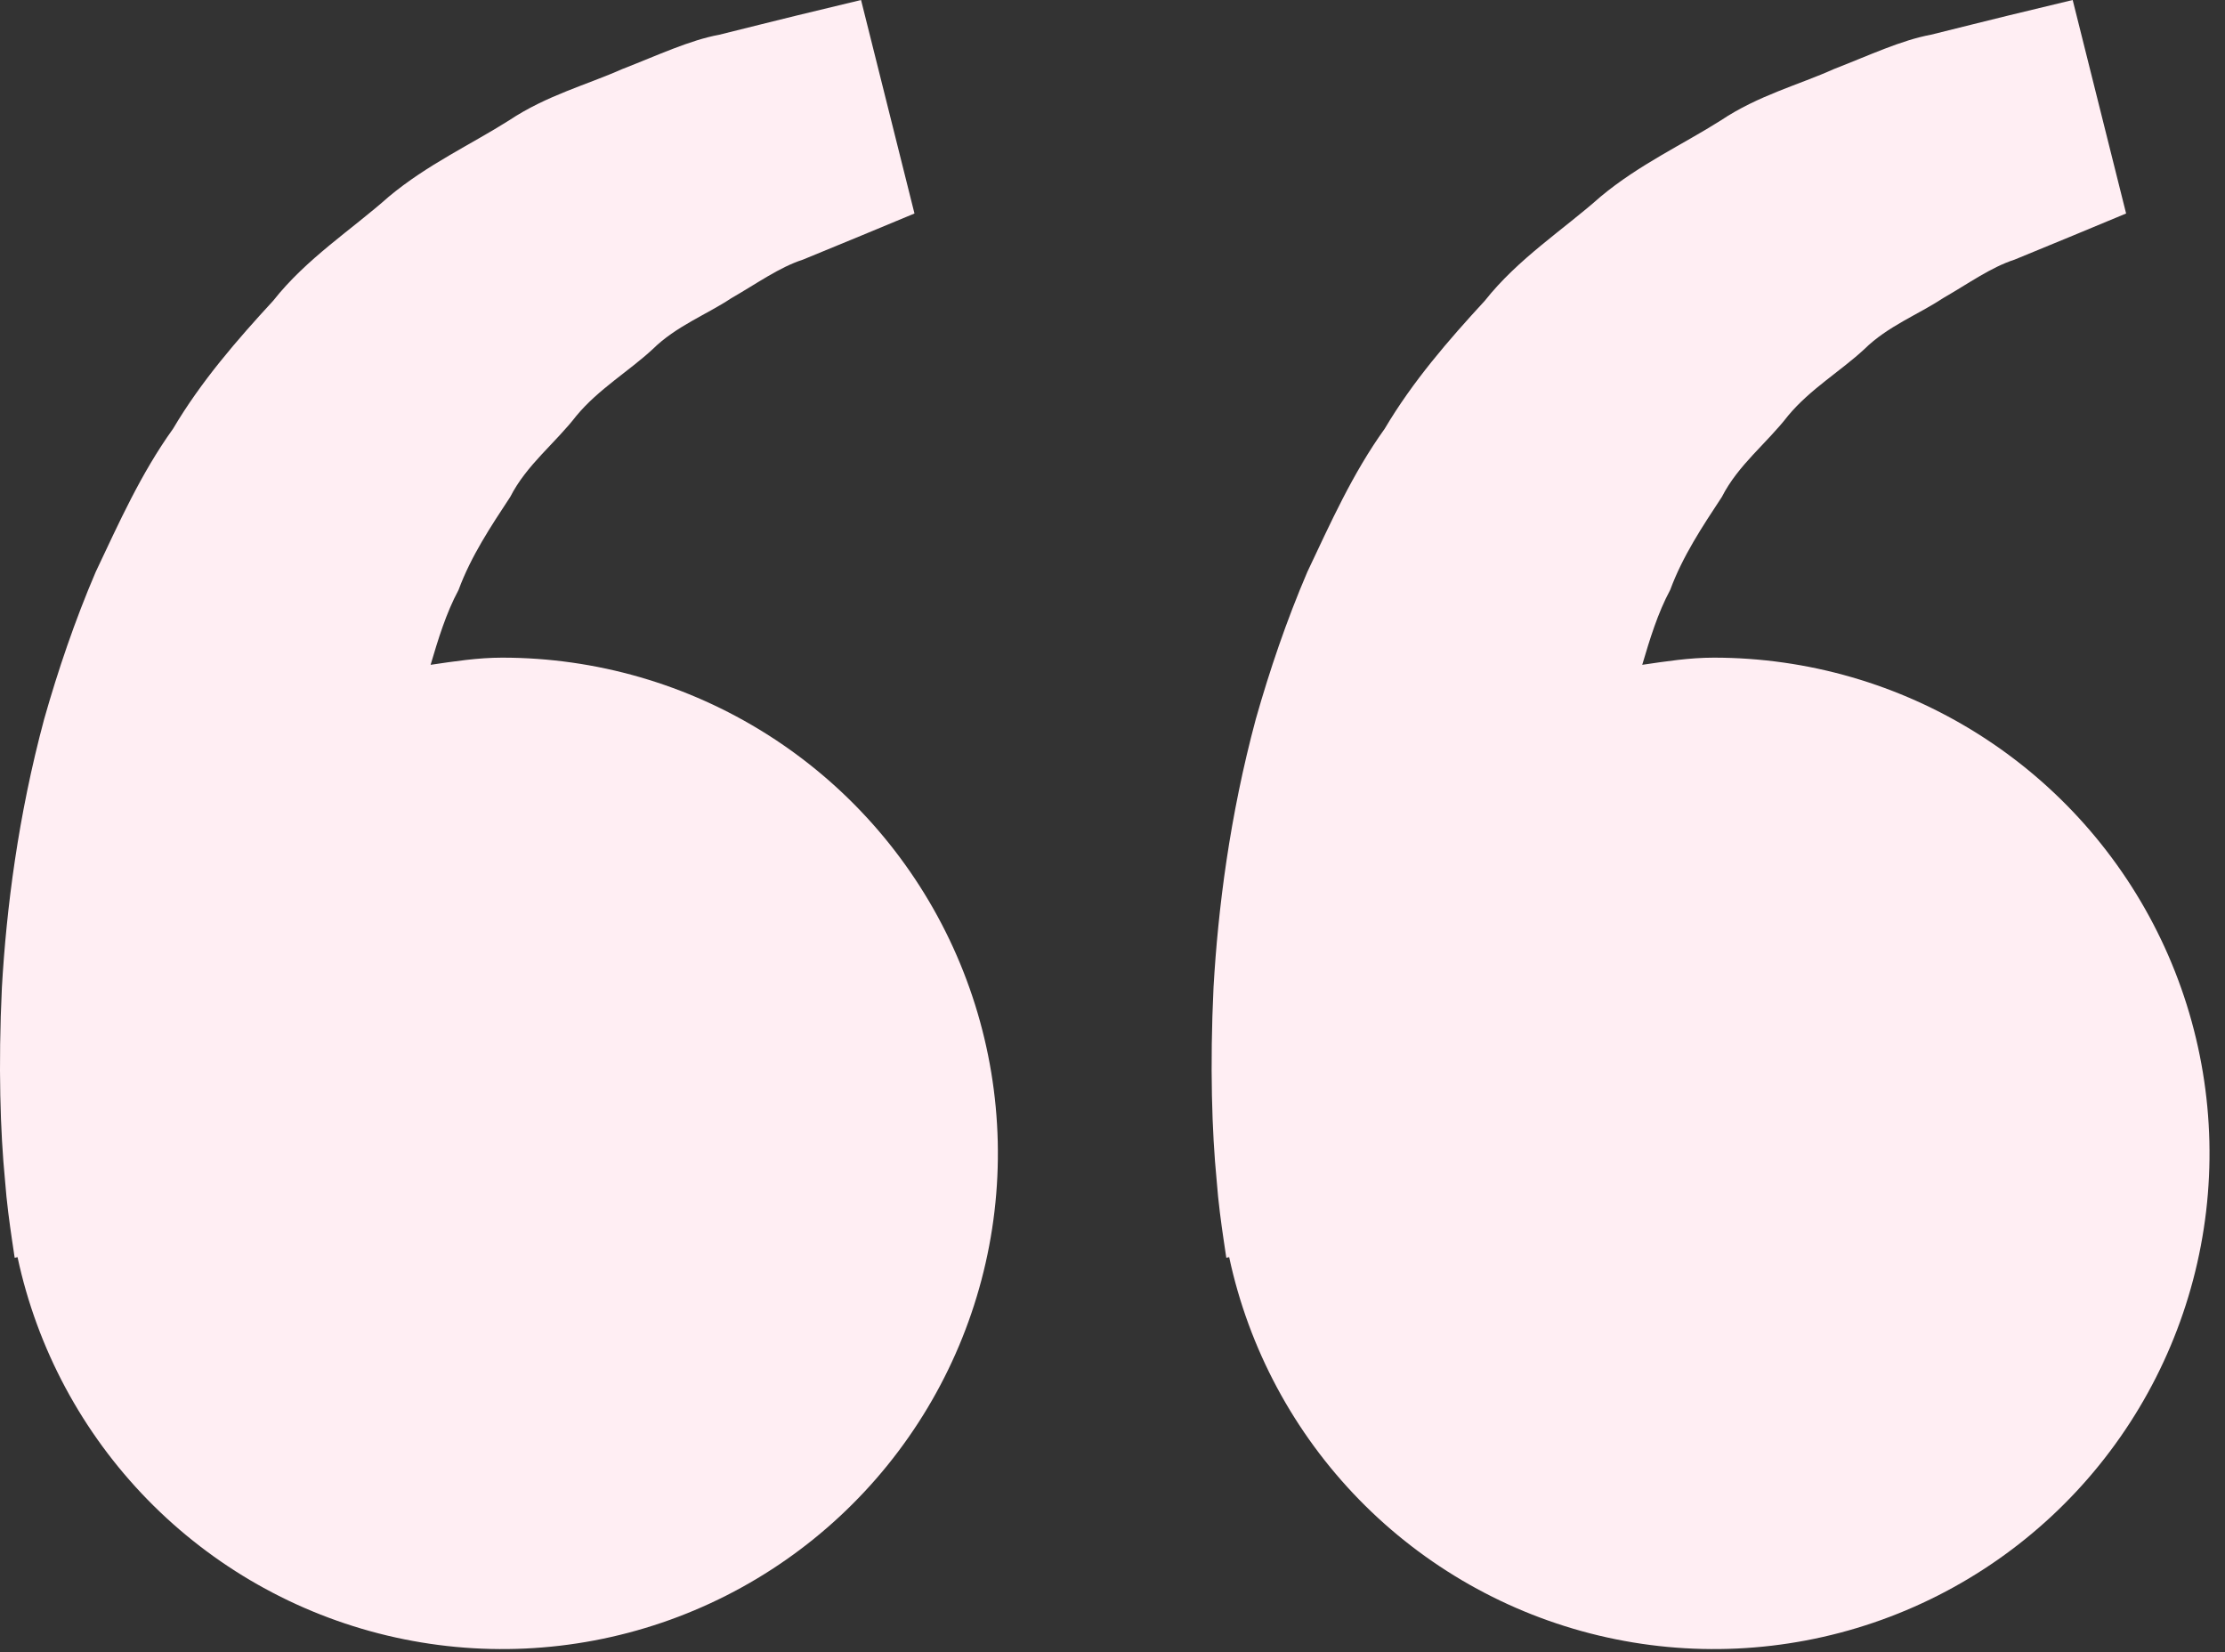 <svg width="101" height="75" viewBox="0 0 101 75" fill="none" xmlns="http://www.w3.org/2000/svg">
<rect x="0" y="0" width="101" height="75" fill="#333333" stroke="none"/>
<path d="M22.796 29.85C21.681 29.85 20.611 30.02 19.546 30.175C19.891 29.015 20.246 27.835 20.816 26.775C21.386 25.235 22.276 23.9 23.161 22.555C23.901 21.1 25.206 20.115 26.166 18.87C27.171 17.66 28.541 16.855 29.626 15.85C30.691 14.8 32.086 14.275 33.196 13.535C34.356 12.87 35.366 12.135 36.446 11.785L39.141 10.675L41.511 9.69L39.086 0L36.101 0.72C35.146 0.96 33.981 1.24 32.656 1.575C31.301 1.825 29.856 2.51 28.246 3.135C26.656 3.845 24.816 4.325 23.106 5.465C21.386 6.555 19.401 7.465 17.651 8.925C15.956 10.43 13.911 11.735 12.401 13.65C10.751 15.44 9.121 17.32 7.856 19.46C6.391 21.5 5.396 23.74 4.346 25.955C3.396 28.17 2.631 30.435 2.006 32.635C0.821 37.045 0.291 41.235 0.086 44.82C-0.084 48.41 0.016 51.395 0.226 53.555C0.301 54.575 0.441 55.565 0.541 56.25L0.666 57.09L0.796 57.06C1.685 61.214 3.733 65.032 6.701 68.071C9.669 71.11 13.437 73.247 17.569 74.234C21.701 75.221 26.028 75.019 30.05 73.649C34.071 72.28 37.623 69.8 40.294 66.496C42.965 63.193 44.646 59.201 45.143 54.981C45.64 50.762 44.932 46.489 43.102 42.655C41.271 38.821 38.393 35.584 34.799 33.318C31.206 31.052 27.044 29.85 22.796 29.85ZM77.796 29.85C76.681 29.85 75.611 30.02 74.546 30.175C74.891 29.015 75.246 27.835 75.816 26.775C76.386 25.235 77.276 23.9 78.161 22.555C78.901 21.1 80.206 20.115 81.166 18.87C82.171 17.66 83.541 16.855 84.626 15.85C85.691 14.8 87.086 14.275 88.196 13.535C89.356 12.87 90.366 12.135 91.446 11.785L94.141 10.675L96.511 9.69L94.086 0L91.101 0.72C90.146 0.96 88.981 1.24 87.656 1.575C86.301 1.825 84.856 2.51 83.246 3.135C81.661 3.85 79.816 4.325 78.106 5.47C76.386 6.56 74.401 7.47 72.651 8.93C70.956 10.435 68.911 11.74 67.401 13.65C65.751 15.44 64.121 17.32 62.856 19.46C61.391 21.5 60.396 23.74 59.346 25.955C58.396 28.17 57.631 30.435 57.006 32.635C55.821 37.045 55.291 41.235 55.086 44.82C54.916 48.41 55.016 51.395 55.226 53.555C55.301 54.575 55.441 55.565 55.541 56.25L55.666 57.09L55.796 57.06C56.685 61.214 58.733 65.032 61.701 68.071C64.669 71.11 68.437 73.247 72.569 74.234C76.701 75.221 81.028 75.019 85.05 73.649C89.071 72.28 92.623 69.8 95.294 66.496C97.965 63.193 99.646 59.201 100.143 54.981C100.64 50.762 99.932 46.489 98.102 42.655C96.271 38.821 93.393 35.584 89.799 33.318C86.206 31.052 82.044 29.85 77.796 29.85Z" fill="#FFEEF3"/>
</svg>
